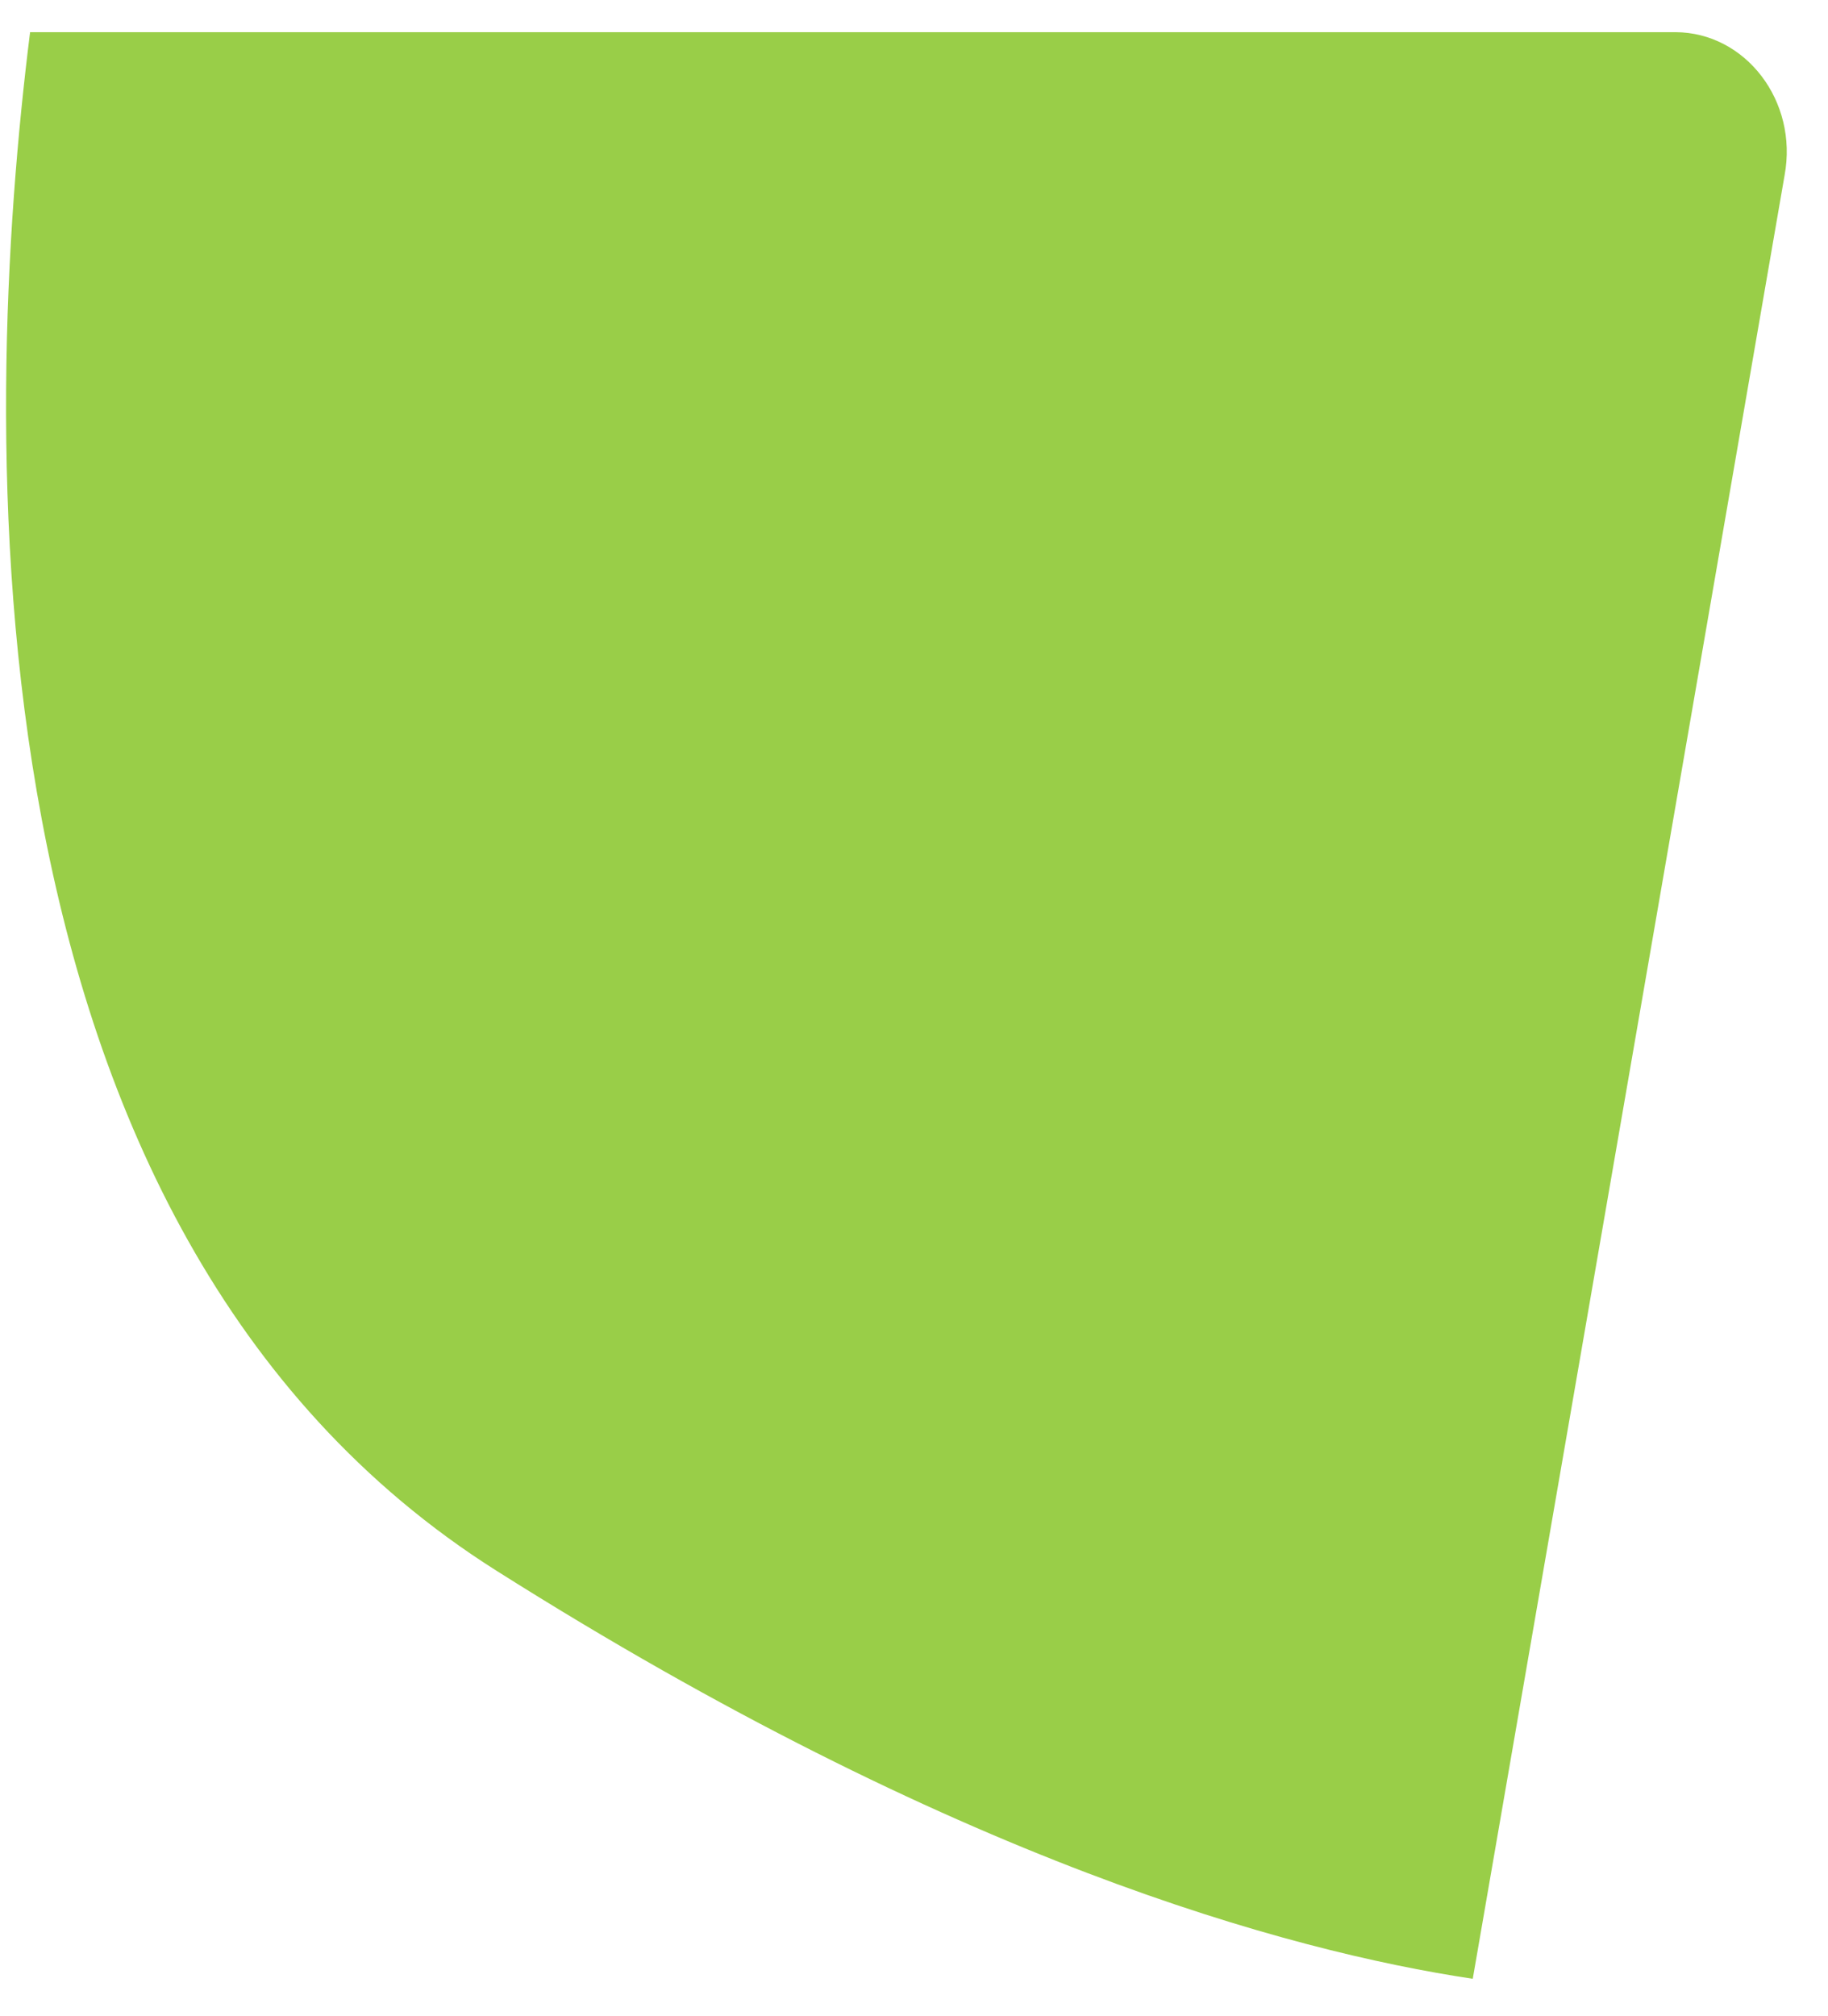 <?xml version="1.0" encoding="UTF-8" standalone="no"?><svg width='39' height='43' viewBox='0 0 39 43' fill='none' xmlns='http://www.w3.org/2000/svg'>
<path d='M35.744 0.686H0.642C-0.403 9.012 -0.963 26.196 10.588 33.495C20.355 39.667 27.479 41.609 31.421 42.2L38.074 3.737C38.366 2.162 37.246 0.692 35.744 0.686Z' fill='#99CE48'/>
</svg>
